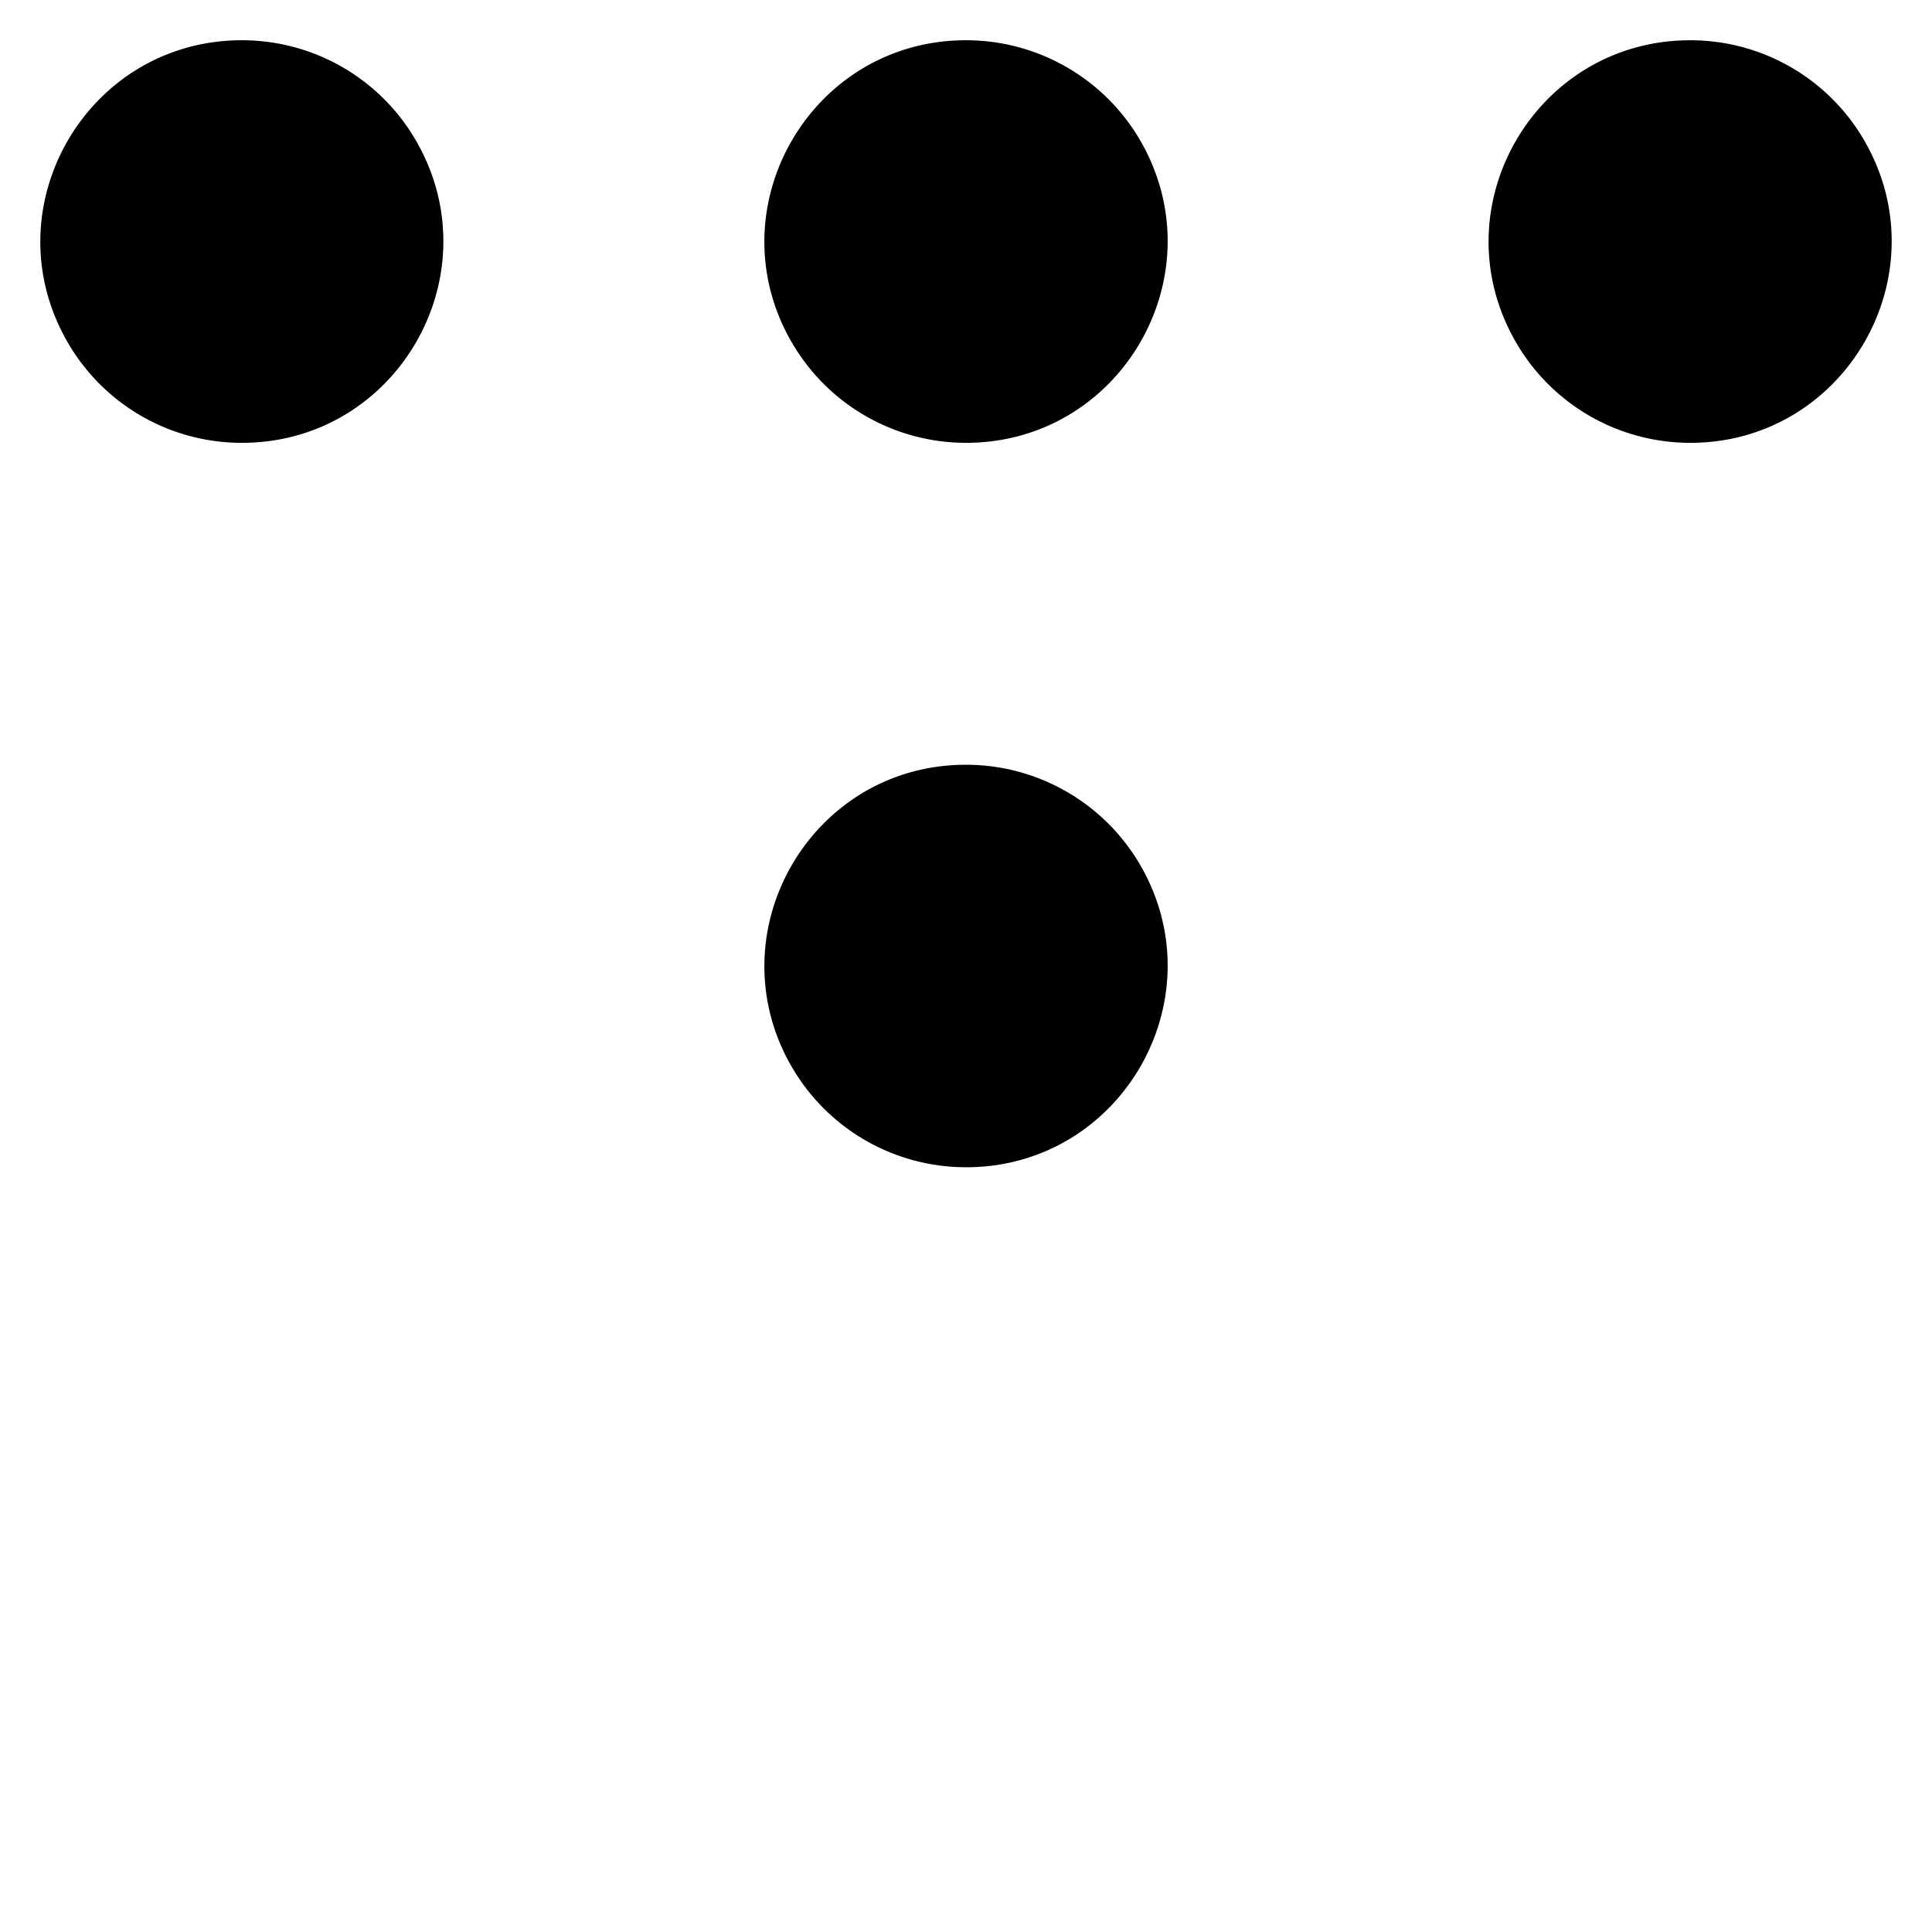 <svg role="img" viewBox="0 0 24 24" xmlns="http://www.w3.org/2000/svg"><title>Tailscale</title><path d="M3.004.5a2.497 2.497 0 0 1 2.158 1.237v.001l.008.013c.961 1.668-.243 3.751-2.165 3.75h-.001A2.496 2.496 0 0 1 .839 4.25l-.022-.039C-.104 2.55 1.097.5 3.004.5Zm6.83 3.75-.021-.036C8.889 2.552 10.09.499 12 .5a2.502 2.502 0 0 1 2.16 1.237v.001l.008.013c.96 1.668-.245 3.751-2.168 3.75A2.502 2.502 0 0 1 9.834 4.25Zm0 9-.02-.034C8.888 11.552 10.09 9.499 12 9.5a2.503 2.503 0 0 1 2.16 1.238v.001l.008.013c.96 1.666-.245 3.75-2.168 3.748a2.501 2.501 0 0 1-2.166-1.25ZM20.997.5a2.496 2.496 0 0 1 2.157 1.237v.001l.008.013c.96 1.668-.244 3.751-2.165 3.75a2.5 2.5 0 0 1-2.167-1.252C17.868 2.581 19.072.5 20.997.5Z"/></svg>